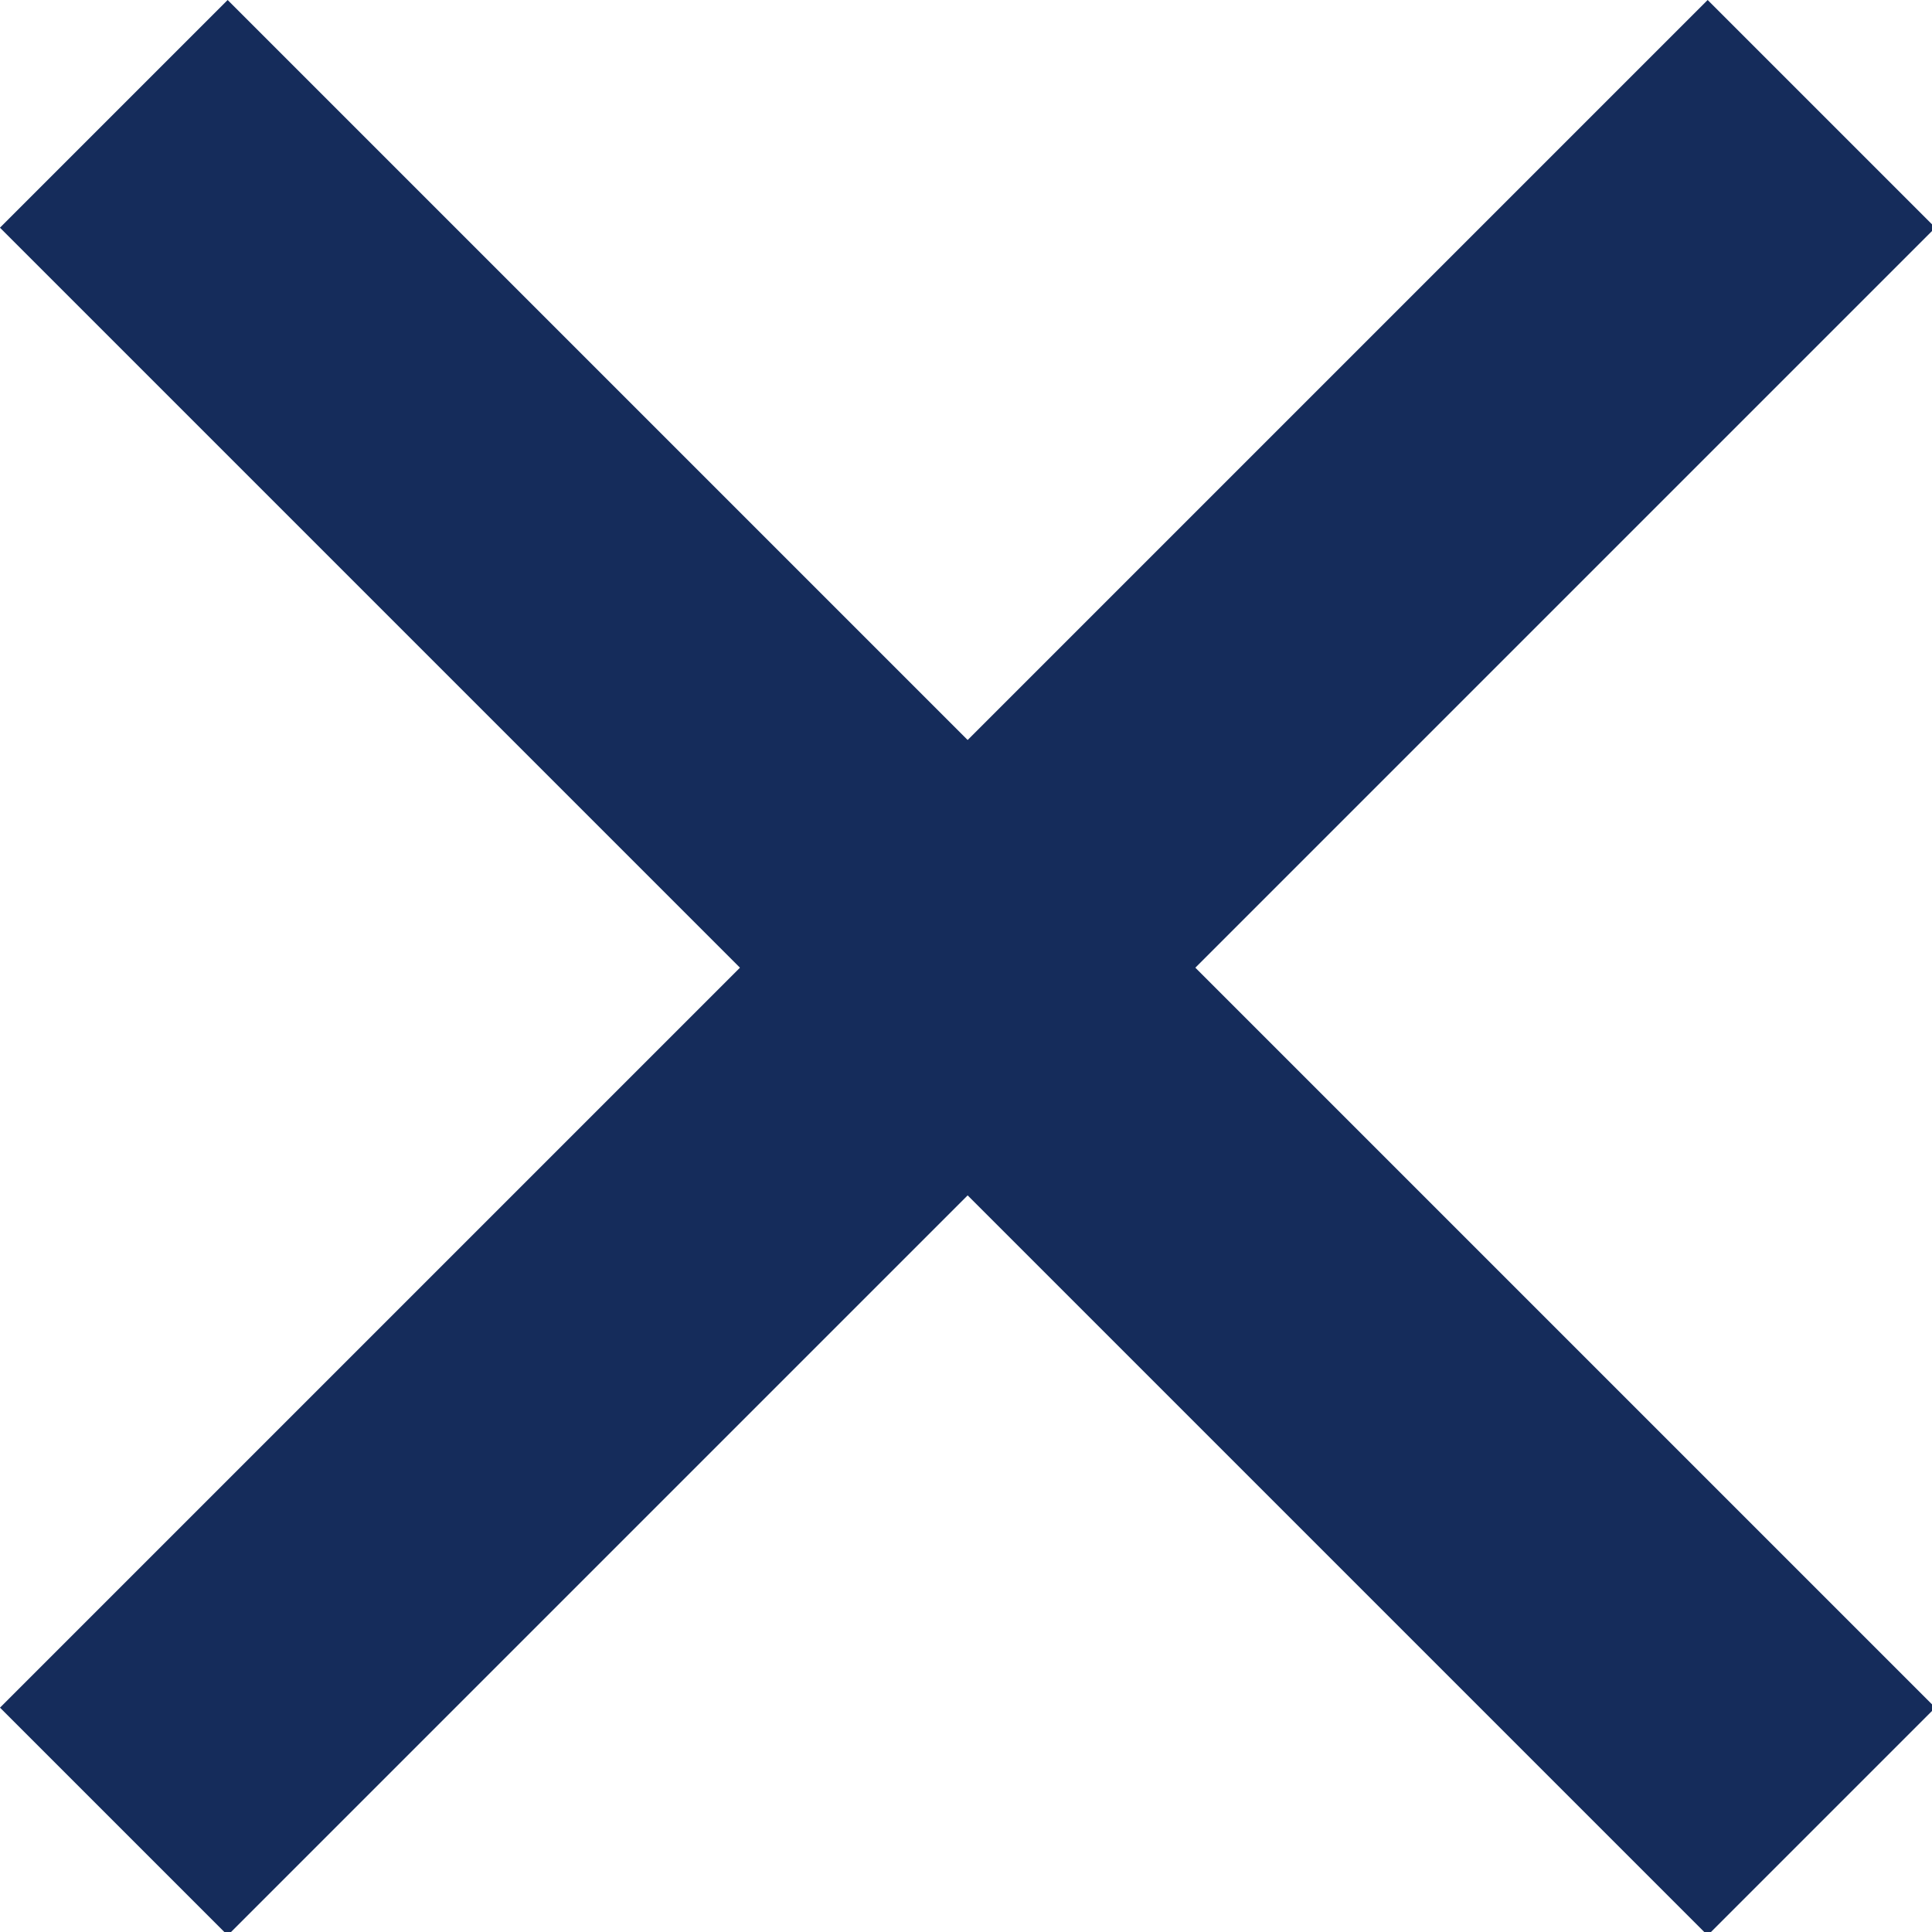 <svg width="24" height="24" viewBox="0 0 24 24" fill="none" xmlns="http://www.w3.org/2000/svg">
<g clip-path="url(#clip0_272_119)">
<rect x="2.828" width="30" height="4" transform="rotate(45 2.828 0)" fill="#152C5B"/>
<rect y="21.213" width="30" height="4" transform="rotate(-45 0 21.213)" fill="#152C5B"/>
</g>
<defs>
<clipPath id="clip0_272_119">
<rect width="24" height="24" fill="white"/>
</clipPath>
</defs>
</svg>
